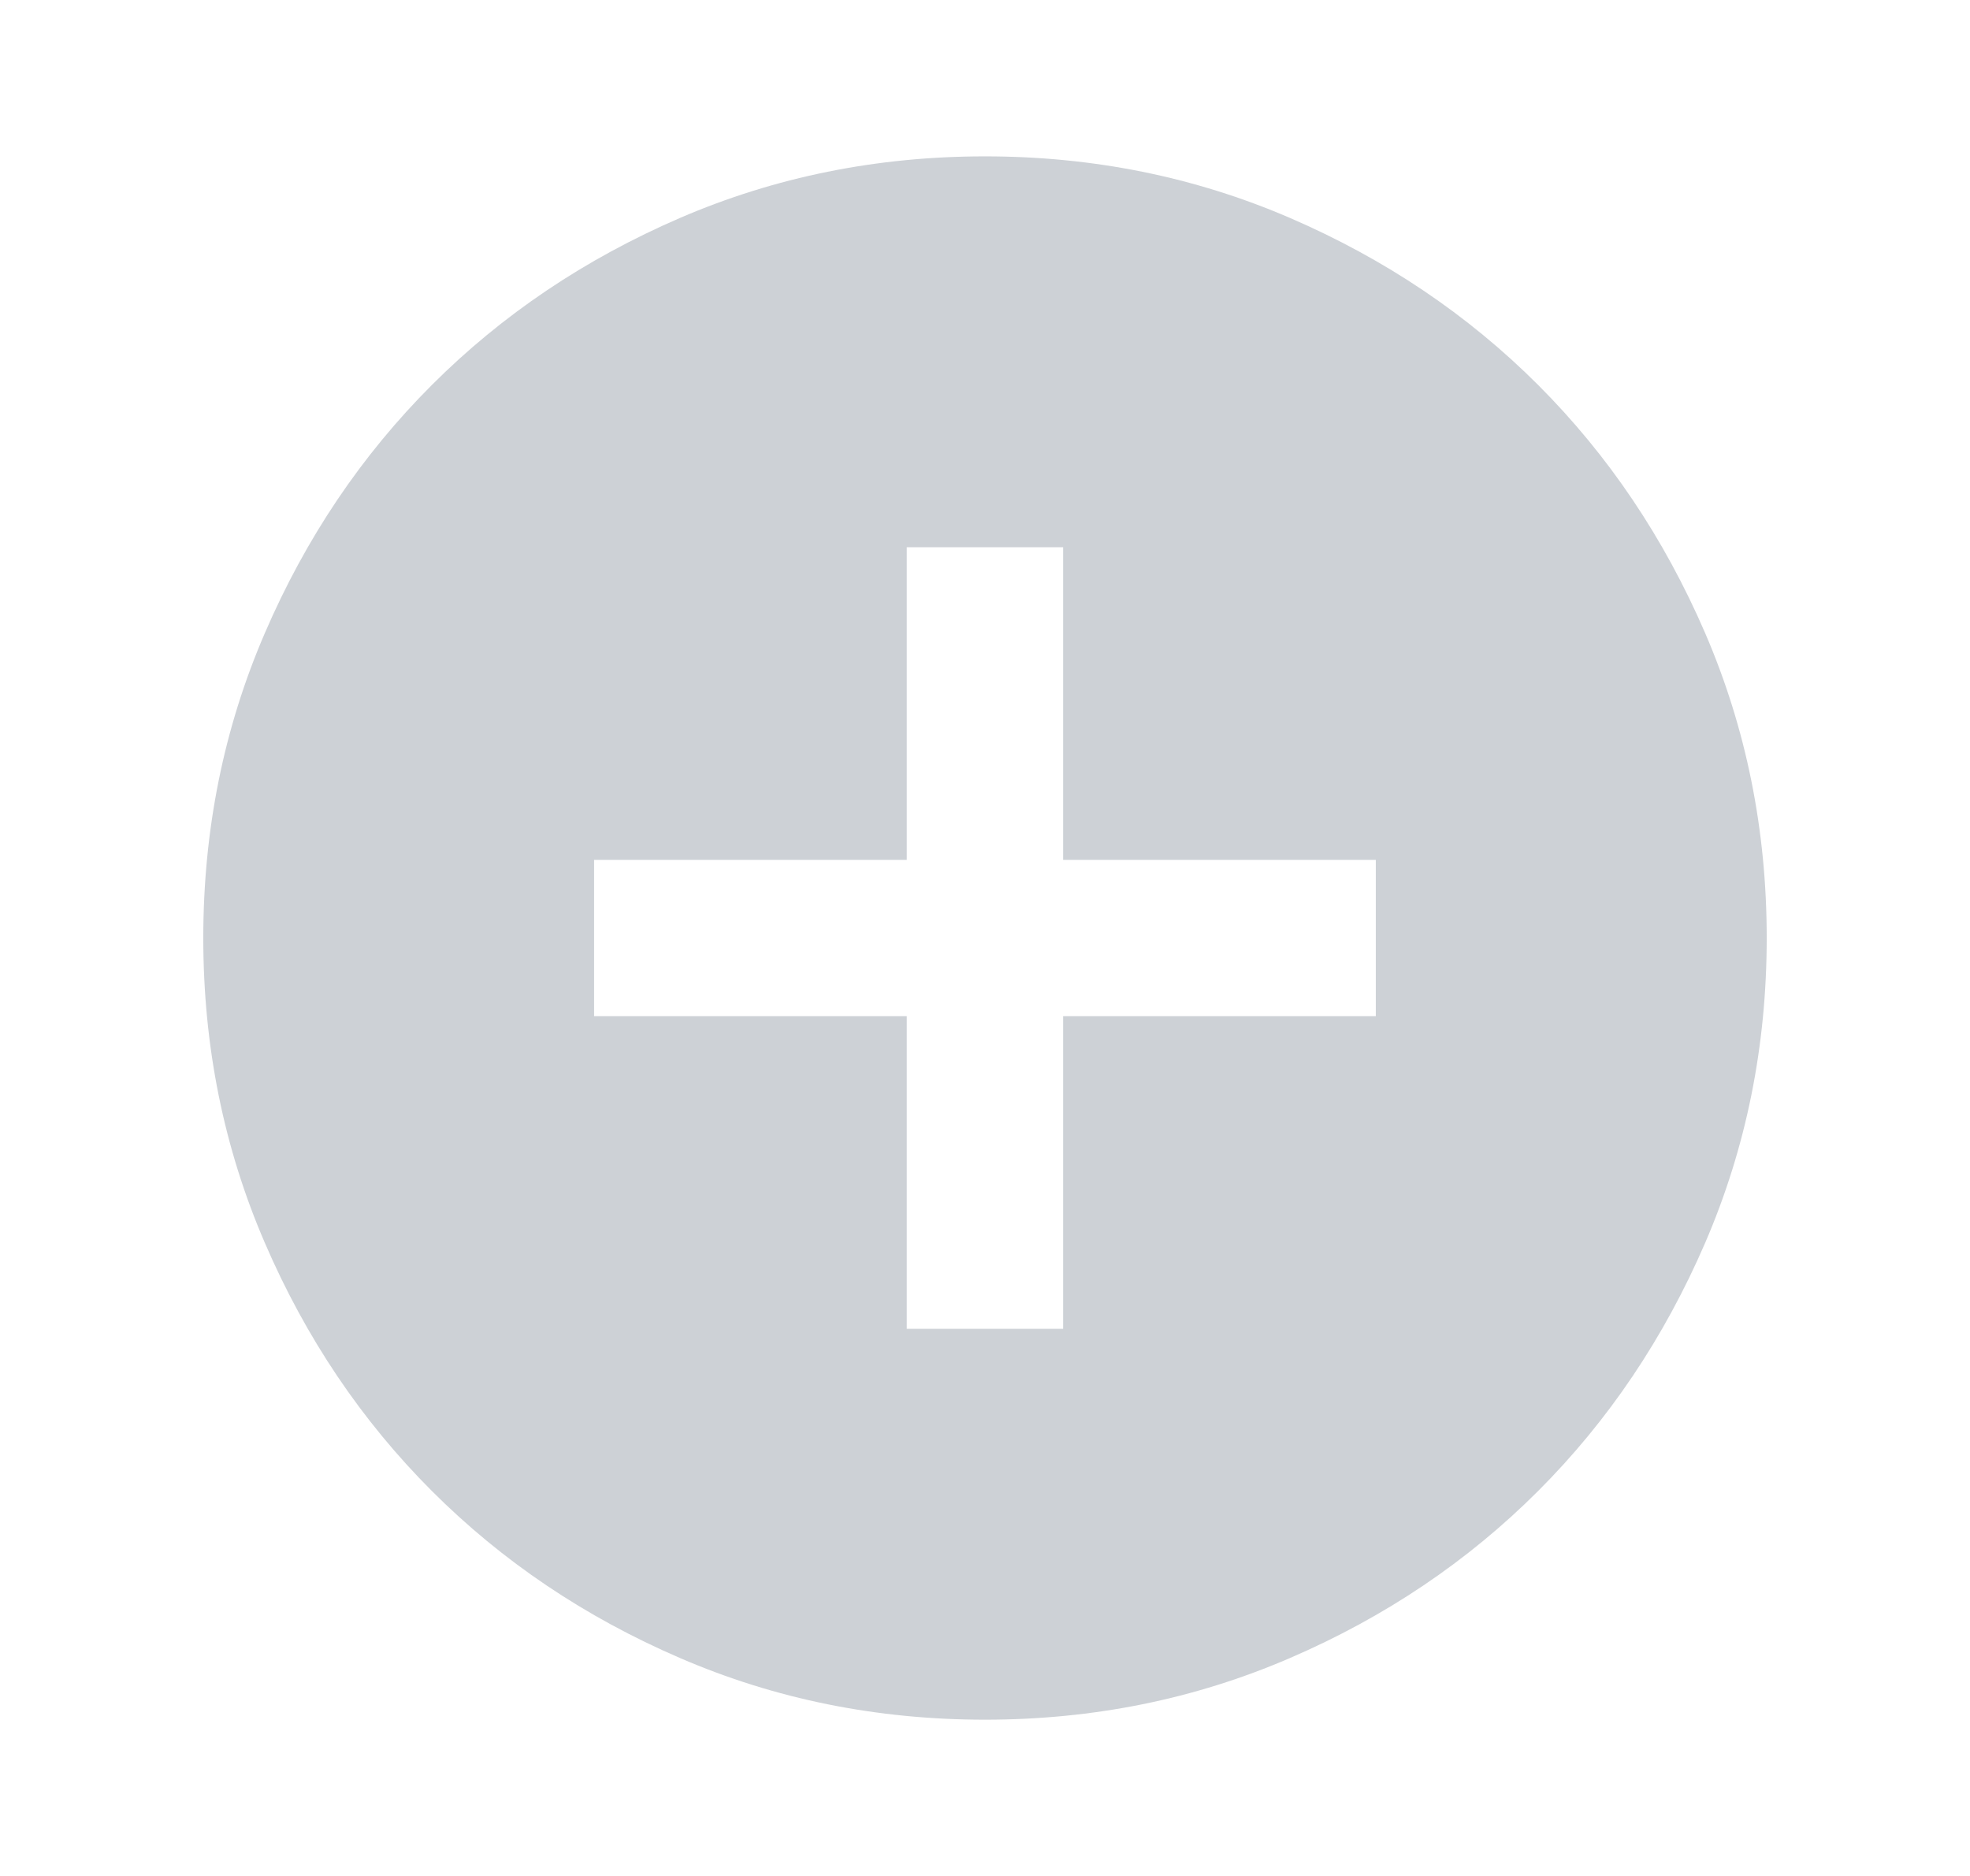 <svg width="21" height="20" viewBox="0 0 21 20" fill="none" xmlns="http://www.w3.org/2000/svg">
<mask id="mask0_2100_1354" style="mask-type:alpha" maskUnits="userSpaceOnUse" x="0" y="0" width="21" height="20">
<rect x="0.5" width="20" height="20" fill="#D9D9D9"/>
</mask>
<g mask="url(#mask0_2100_1354)">
<path d="M9.666 14.167H11.333V10.834H14.666V9.167H11.333V5.834H9.666V9.167H6.333V10.834H9.666V14.167ZM10.5 18.334C9.347 18.334 8.264 18.115 7.25 17.677C6.236 17.24 5.354 16.646 4.604 15.896C3.854 15.146 3.26 14.264 2.823 13.25C2.385 12.236 2.167 11.153 2.167 10C2.167 8.848 2.385 7.764 2.823 6.75C3.26 5.736 3.854 4.854 4.604 4.104C5.354 3.354 6.236 2.761 7.25 2.323C8.264 1.886 9.347 1.667 10.5 1.667C11.653 1.667 12.736 1.886 13.75 2.323C14.764 2.761 15.646 3.354 16.396 4.104C17.146 4.854 17.739 5.736 18.177 6.75C18.614 7.764 18.833 8.848 18.833 10C18.833 11.153 18.614 12.236 18.177 13.25C17.739 14.264 17.146 15.146 16.396 15.896C15.646 16.646 14.764 17.24 13.75 17.677C12.736 18.115 11.653 18.334 10.5 18.334Z" fill="#CDD1D6"/>
</g>
</svg>
